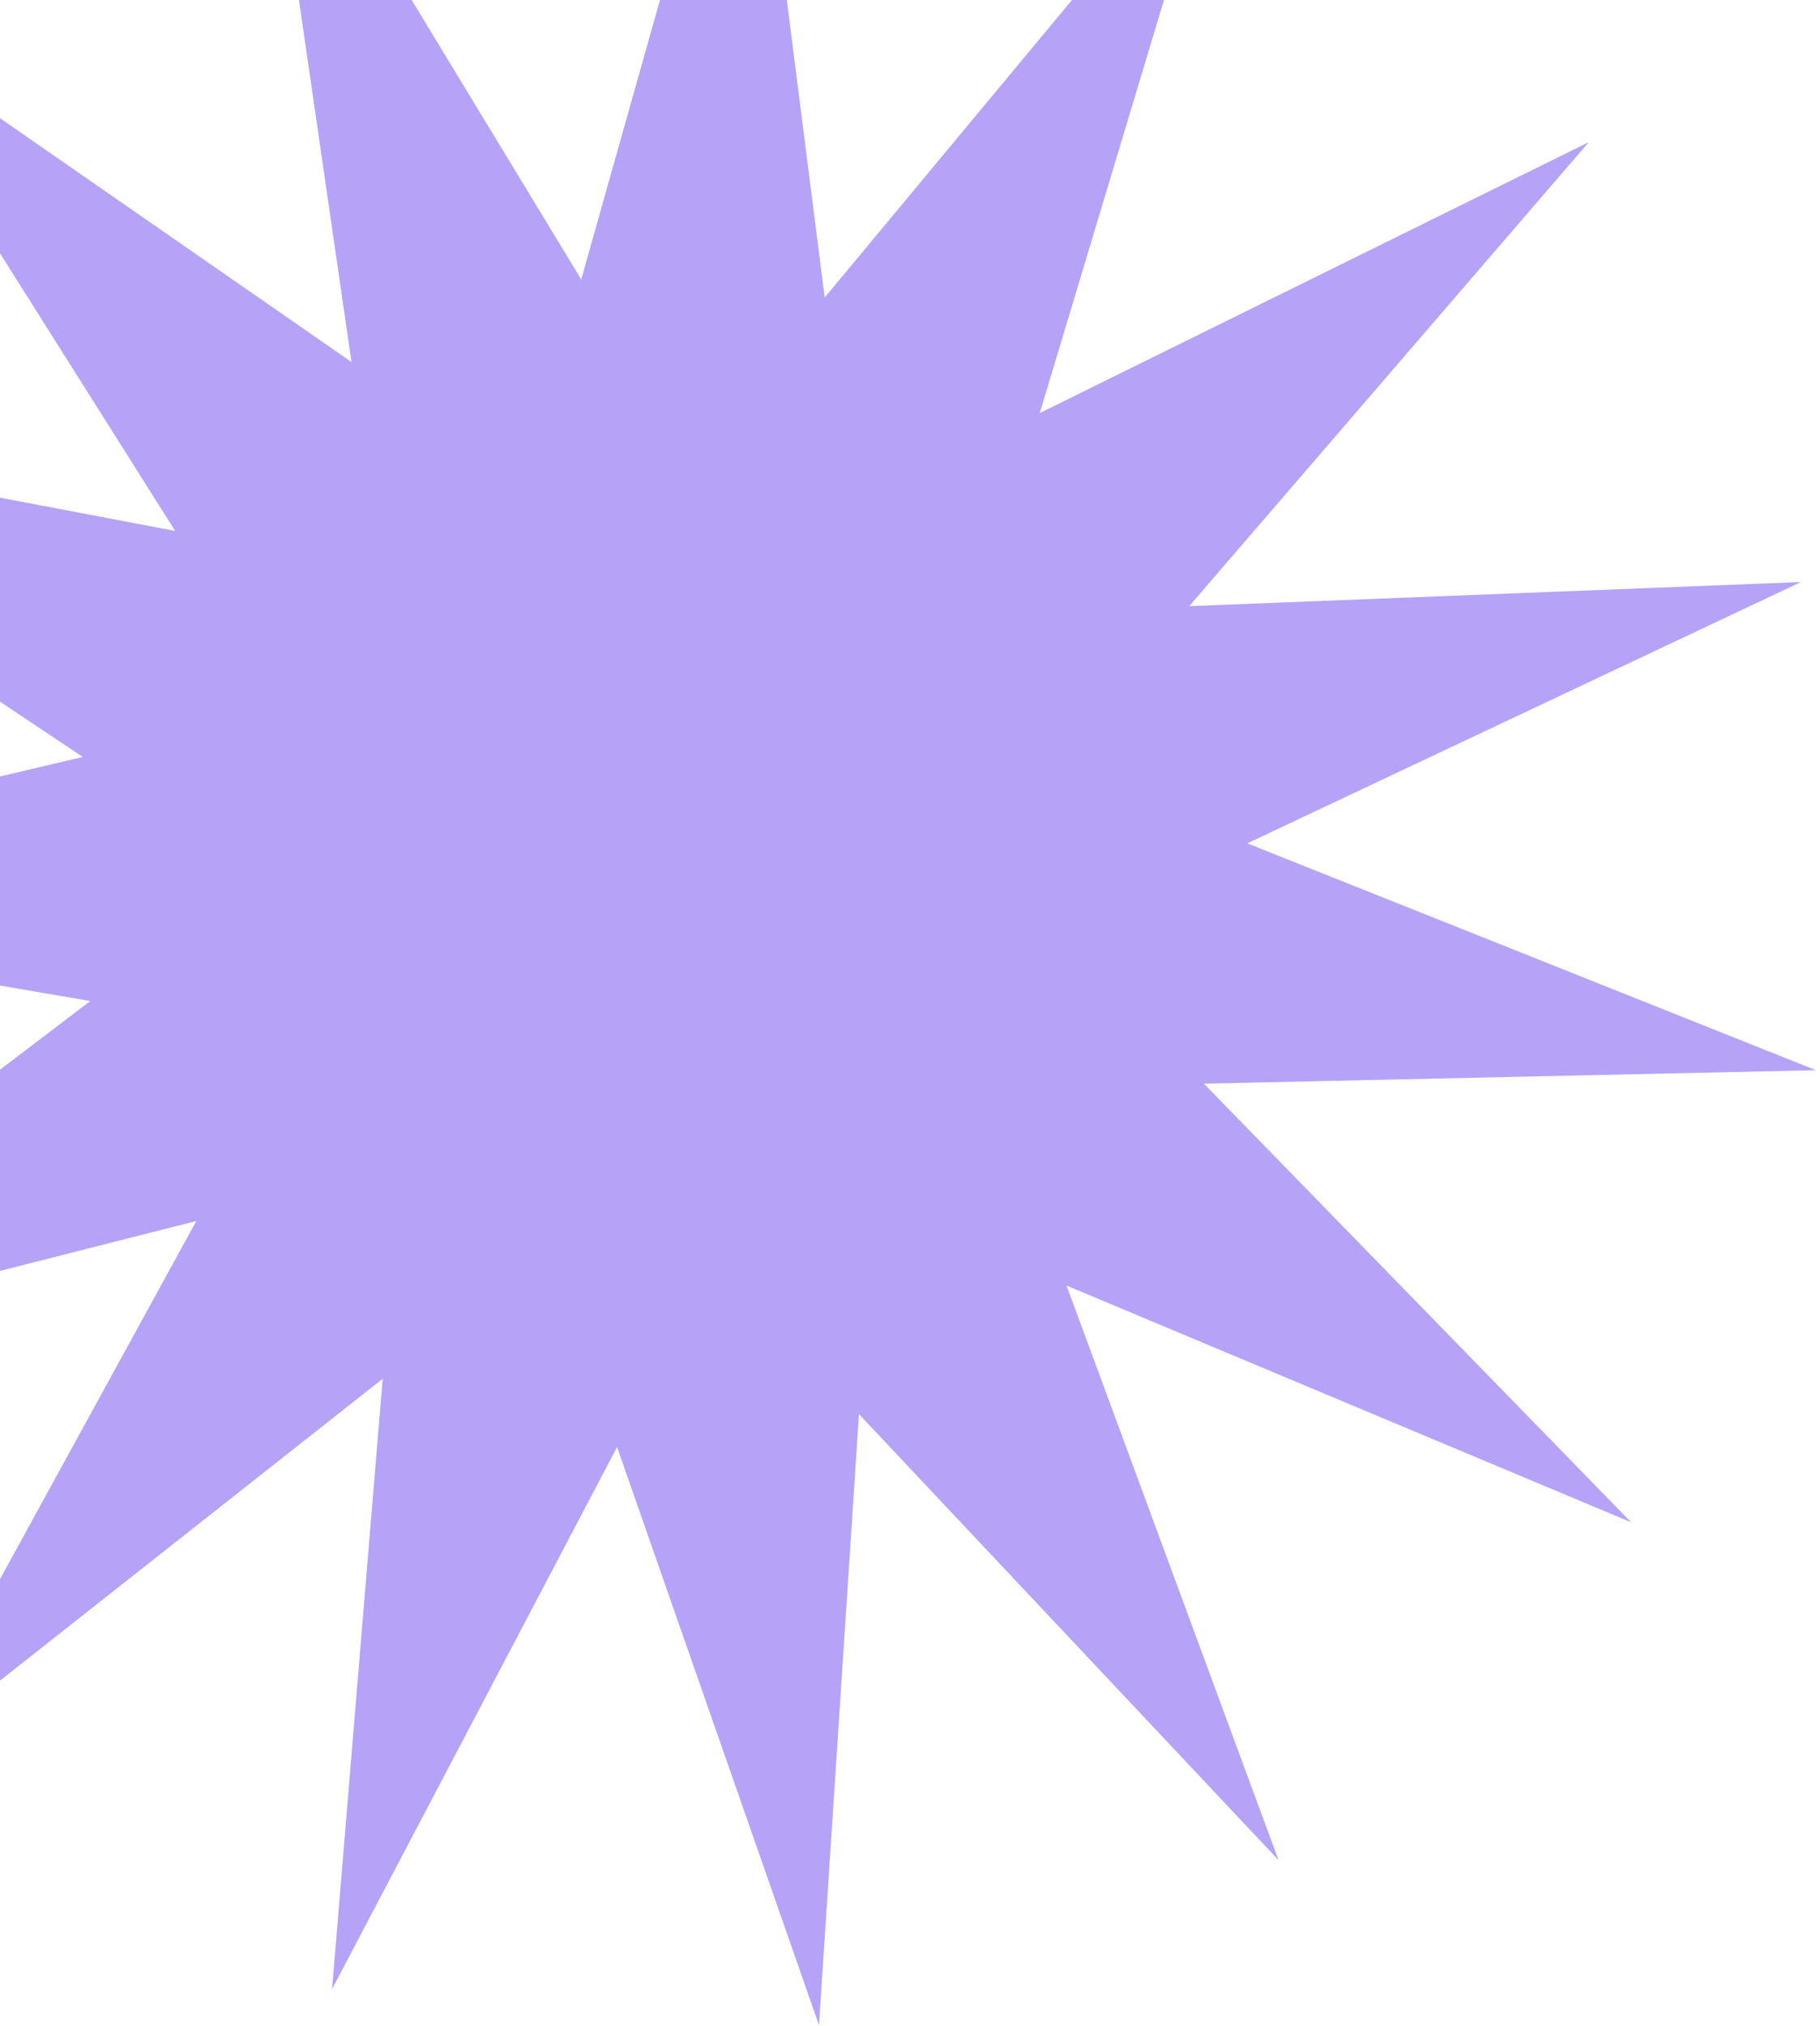 <svg width="372" height="414" viewBox="0 0 372 414" fill="none" xmlns="http://www.w3.org/2000/svg">
<path d="M152.751 -63.343L168.563 60.789L248.566 -35.431L212.521 84.401L324.744 29.04L243.076 123.851L368.114 118.921L254.944 172.318L371.176 218.672L246.072 221.421L333.401 311.044L217.994 262.671L261.321 380.066L175.567 288.935L167.399 413.803L126.125 295.671L67.875 406.422L78.217 281.715L-20.043 359.199L40.128 249.48L-81.152 280.299L18.443 204.539L-104.887 183.365L16.912 154.664L-87.143 85.157L35.799 108.478L-30.989 2.657L71.839 73.967L53.867 -49.87L118.8 57.099L152.751 -63.343Z" fill="#B5A3F8"/>
</svg>
